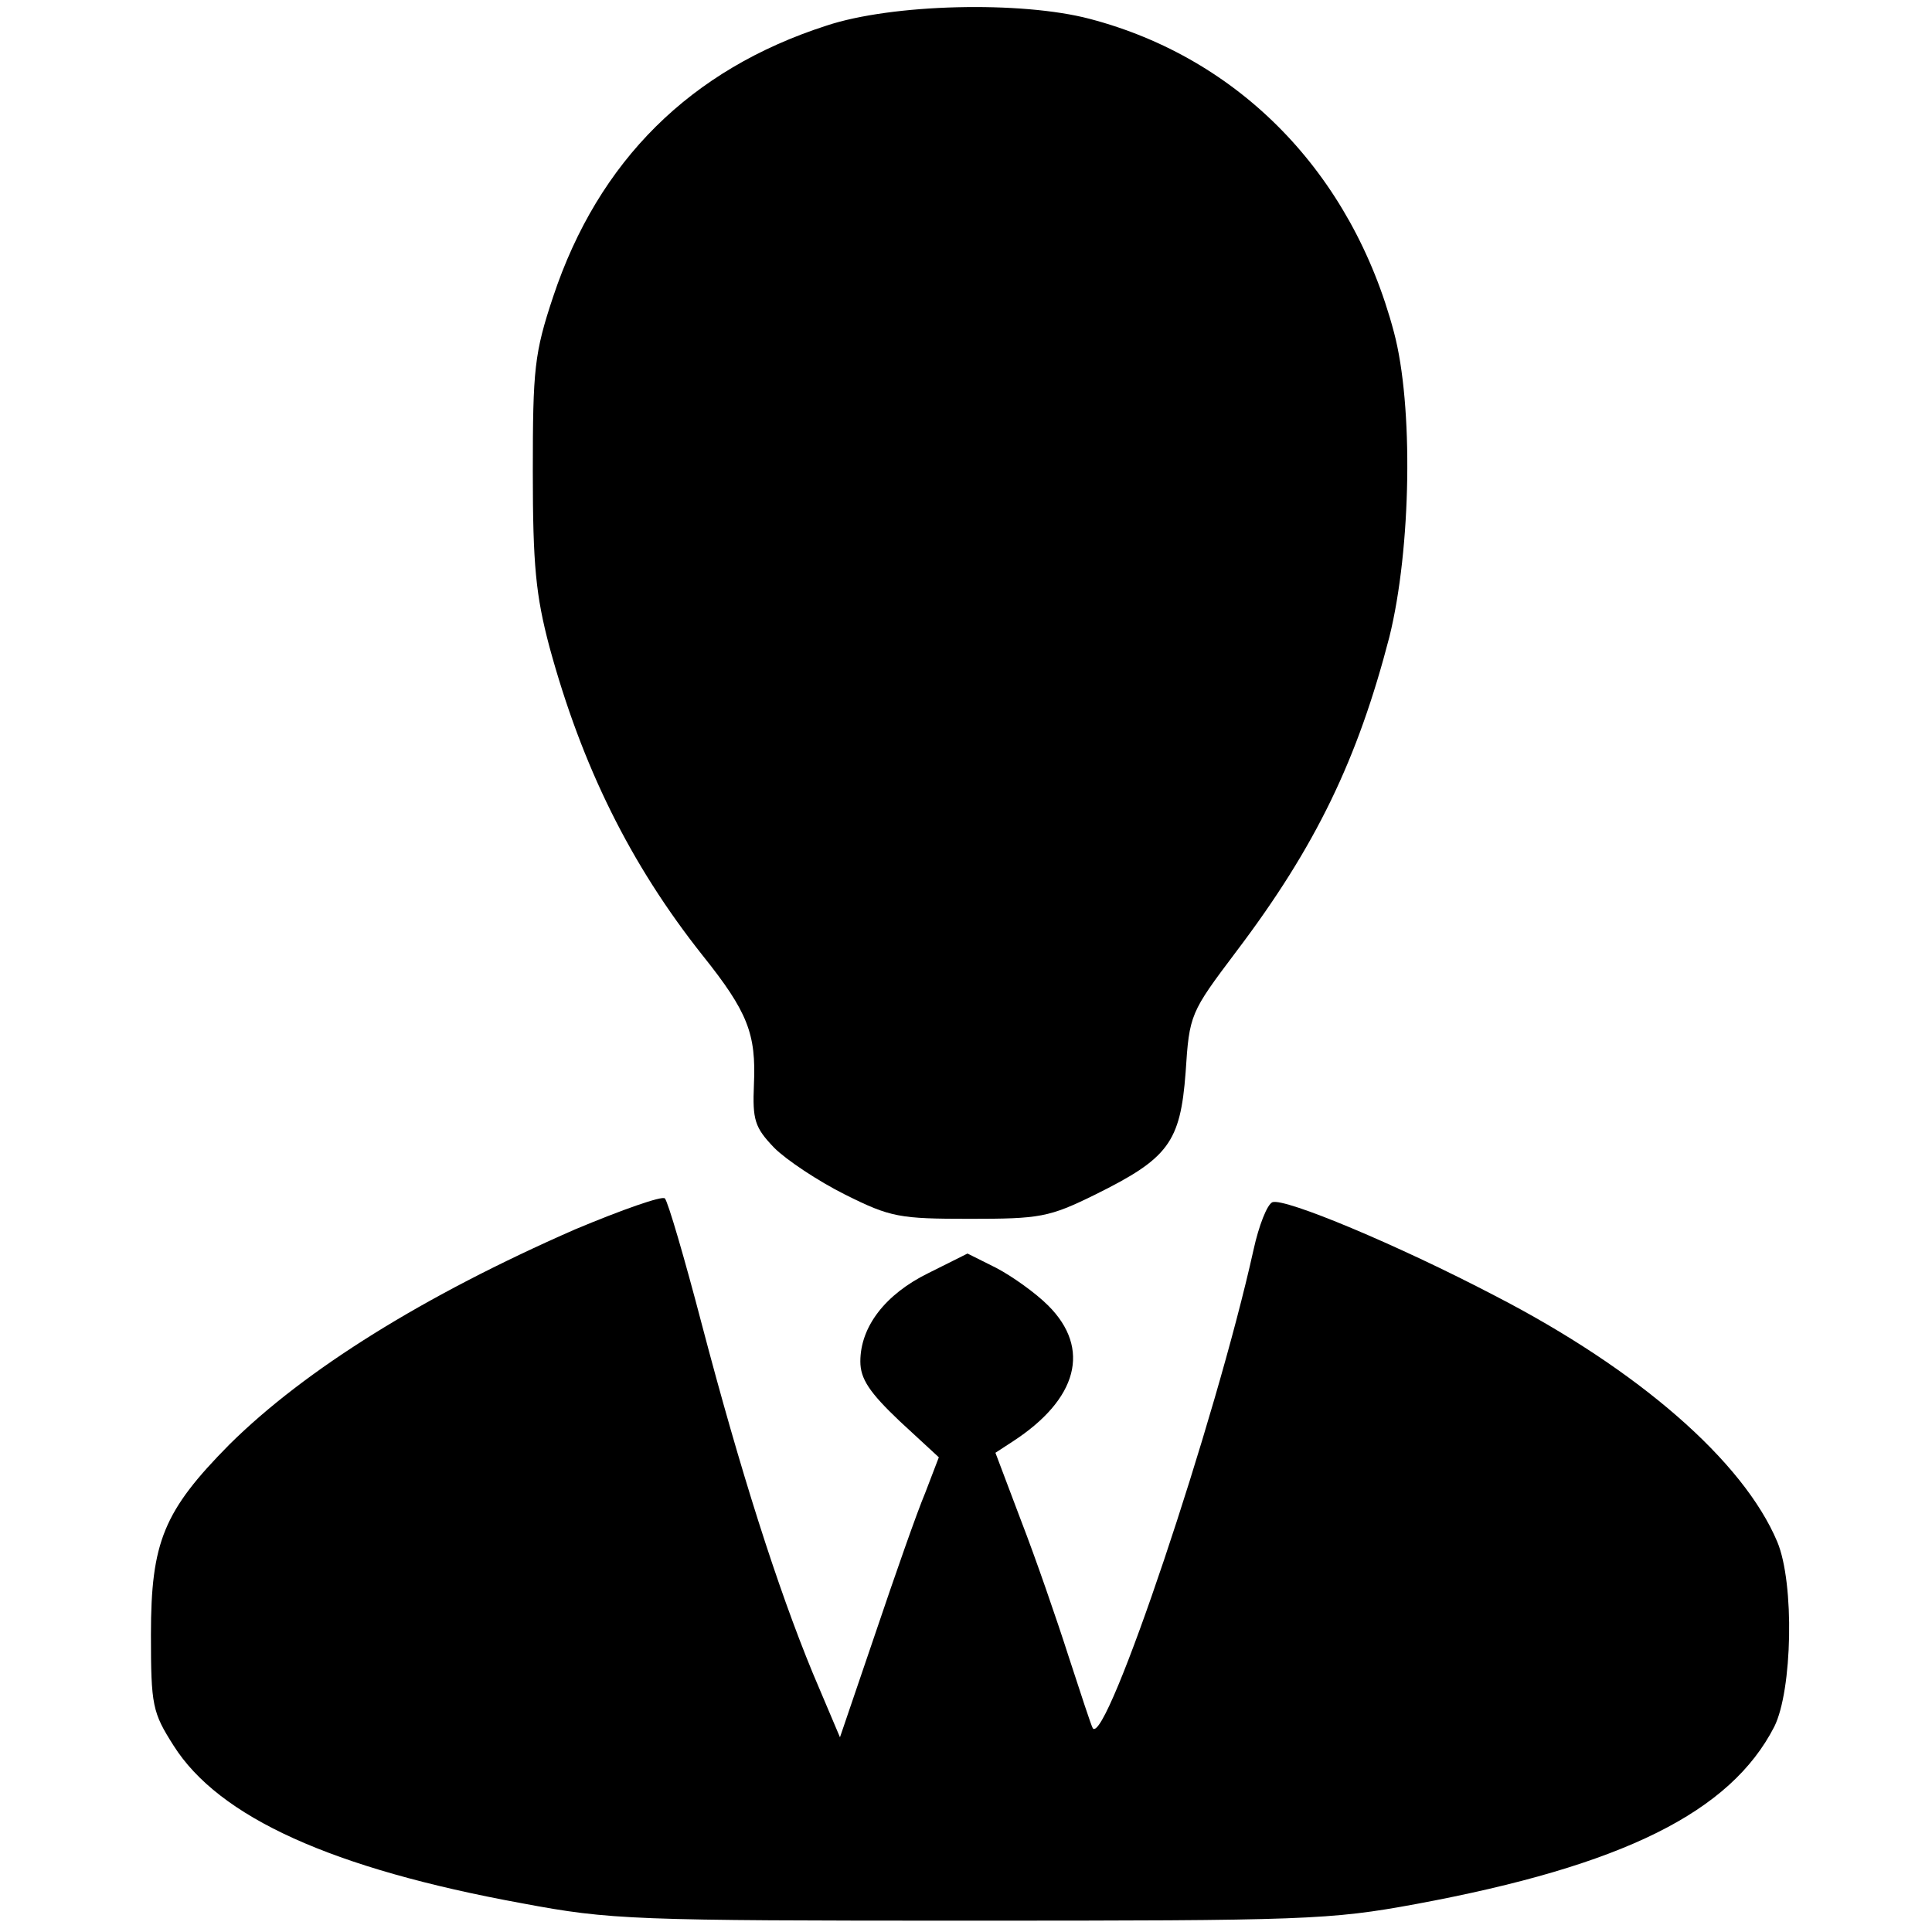 <?xml version="1.0" standalone="no"?>
<!DOCTYPE svg PUBLIC "-//W3C//DTD SVG 20010904//EN"
 "http://www.w3.org/TR/2001/REC-SVG-20010904/DTD/svg10.dtd">
<svg version="1.0" xmlns="http://www.w3.org/2000/svg"
 width="256pt" height="256pt" viewBox="0 0 256 256"
 preserveAspectRatio="xMidYMid meet">

<g transform="translate(0,256) scale(0.1,-0.1)"
fill="#000000" stroke="none">
<path d="M1095 2526 c-180 -58 -302 -179 -362 -359 -25 -75 -27 -96 -27 -232
0 -124 4 -164 22 -232 43 -158 107 -288 203 -409 60 -75 71 -104 68 -171 -2
-47 1 -57 27 -84 16 -16 58 -44 94 -62 60 -30 72 -32 165 -32 93 0 105 2 166
32 97 48 113 69 120 162 5 77 6 79 67 160 106 140 161 255 203 417 29 117 32
307 6 404 -56 211 -205 363 -403 415 -91 24 -262 20 -349 -9z"/>
<path d="M762 931 c-201 -88 -358 -186 -458 -285 -87 -88 -104 -129 -104 -252
0 -94 2 -103 30 -147 60 -95 210 -163 462 -209 117 -22 147 -23 593 -23 444 0
477 1 591 22 275 51 417 122 475 235 24 48 27 190 4 245 -45 107 -184 228
-374 326 -130 68 -279 130 -295 124 -7 -3 -18 -31 -25 -63 -50 -226 -195 -658
-213 -634 -2 3 -16 46 -32 95 -16 50 -44 131 -63 180 l-34 90 23 15 c86 56
104 123 47 180 -17 17 -48 39 -69 50 l-38 19 -52 -26 c-57 -28 -90 -71 -90
-117 0 -23 12 -41 52 -79 l52 -48 -18 -47 c-11 -26 -40 -109 -66 -186 l-47
-138 -36 85 c-47 114 -96 268 -147 462 -23 88 -45 163 -49 167 -3 4 -57 -15
-119 -41z"/>
</g>
</svg>
